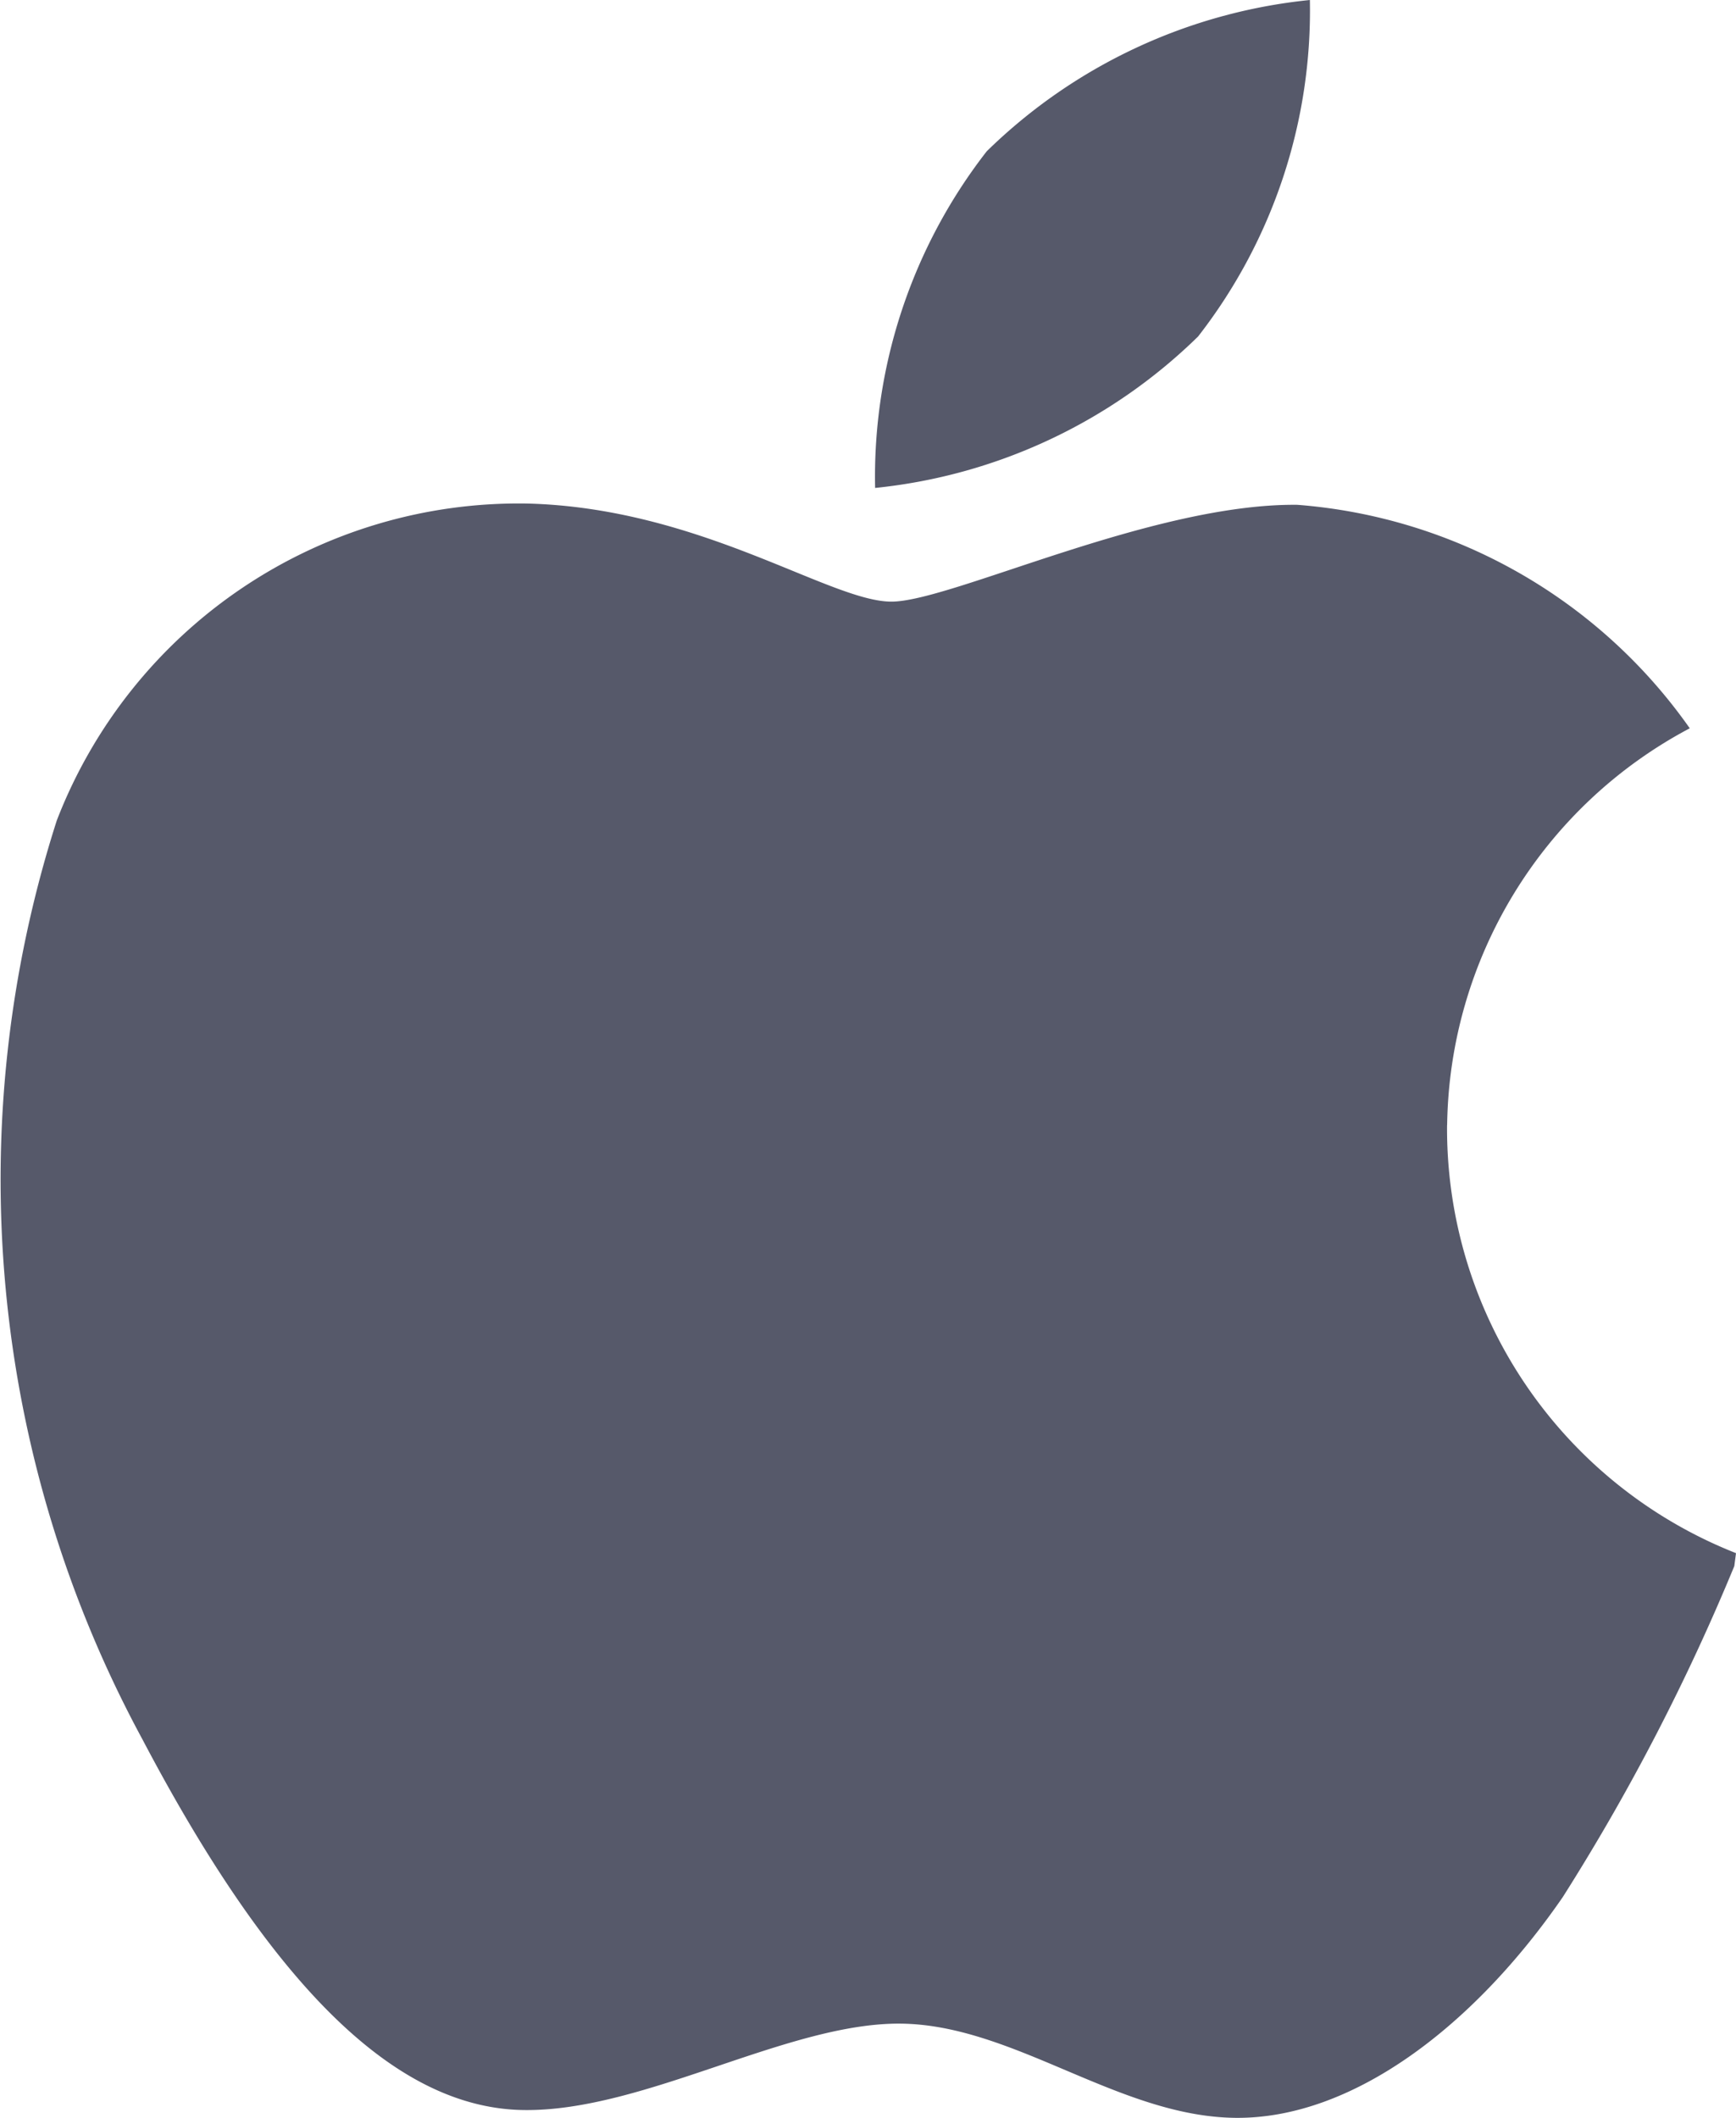 <svg xmlns="http://www.w3.org/2000/svg" width="20.5" height="25" viewBox="0 0 20.5 25">
    <defs>
        <style>
            .cls-1{fill:#56596a}
        </style>
    </defs>
    <g id="_1301db8925fbcc717f110186a45c3f76" data-name="1301db8925fbcc717f110186a45c3f76" transform="translate(-97.116 -10)">
        <path id="Path_1218" d="M111.264 13.972a6.262 6.262 0 0 0 1.32-3.972 6.368 6.368 0 0 0-3.816 1.786 6.254 6.254 0 0 0-1.318 3.974 6.375 6.375 0 0 0 3.814-1.788zm2.941 9.309a5.38 5.38 0 0 1 2.865-4.684 6.251 6.251 0 0 0-4.635-2.638c-1.722-.018-4.109 1.151-4.8 1.143-.73-.008-2.254-1.107-4.294-1.158a5.85 5.85 0 0 0-5.554 3.74A13.873 13.873 0 0 0 98.8 30.536c1.628 3.094 3.086 4.357 4.508 4.372s3.114-1.036 4.45-1.02 2.572 1.1 3.951 1.112 2.811-1.082 3.862-2.607a25.287 25.287 0 0 0 2.025-3.906l.02-.153a5.387 5.387 0 0 1-3.412-5.054z" class="cls-1" data-name="Path 1218"/>
    </g>
</svg>
